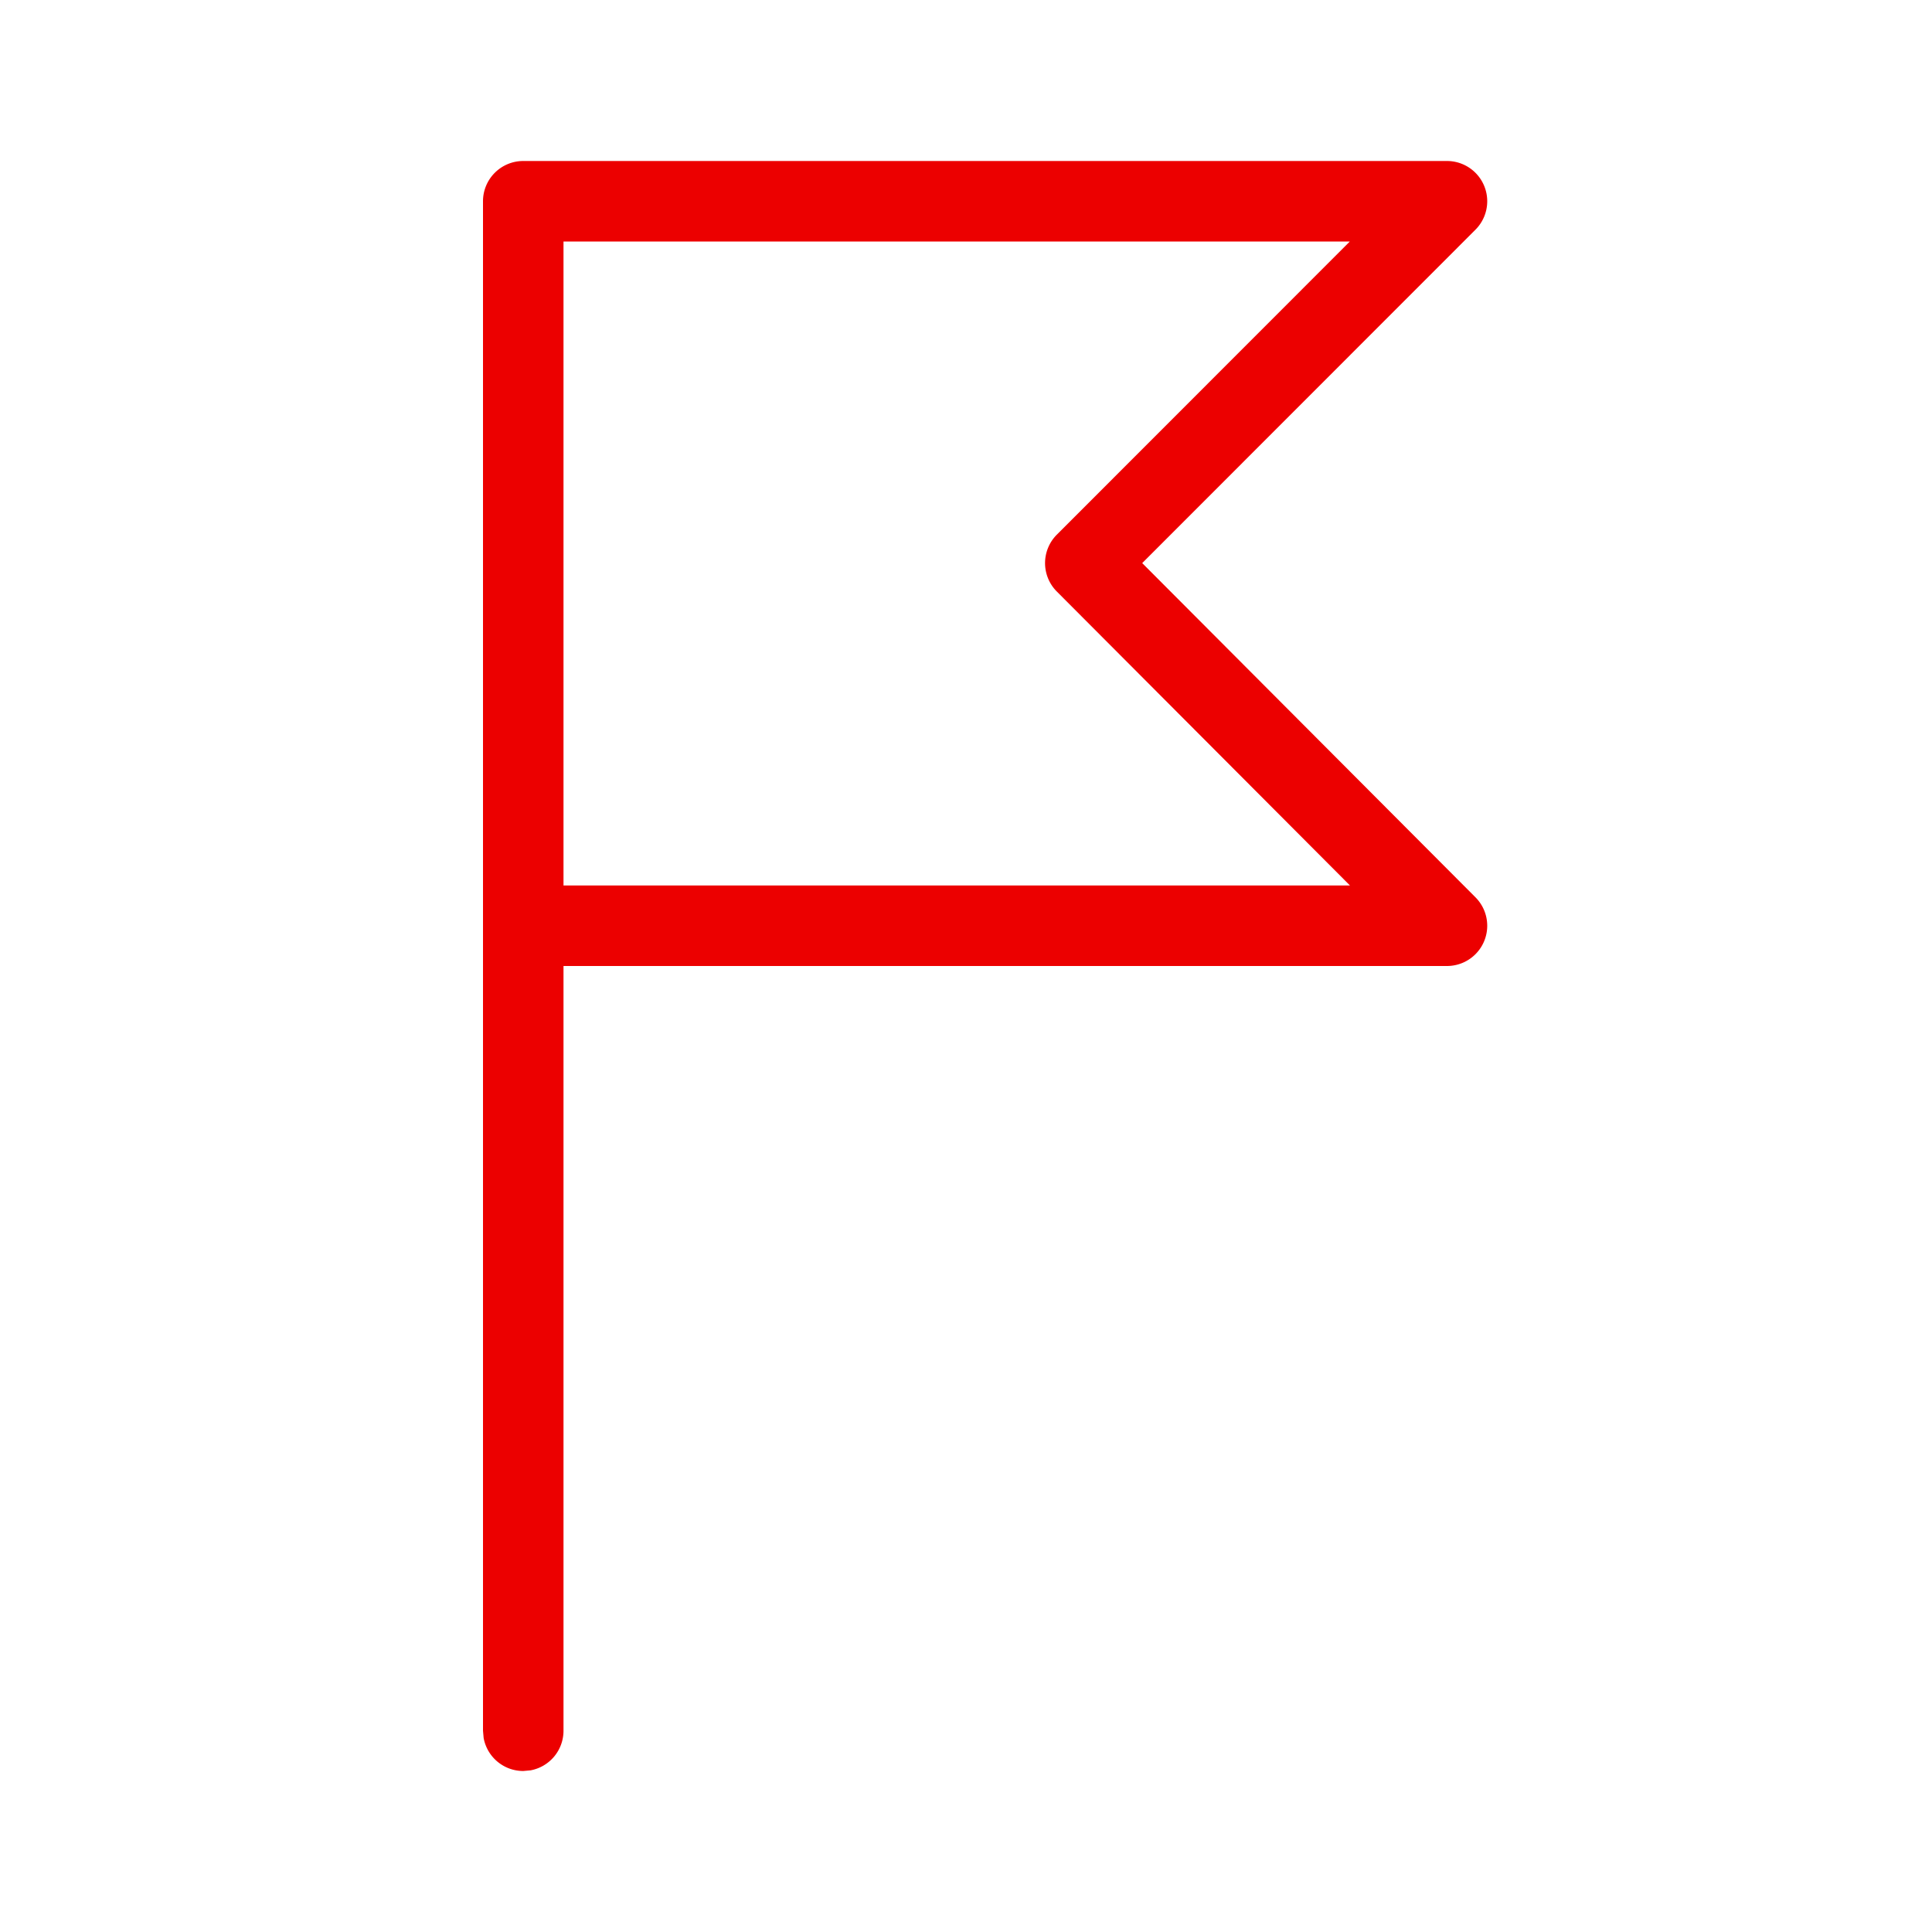 <svg xmlns="http://www.w3.org/2000/svg" viewBox="0 0 24 24"><path fill="#EC0000" fill-rule="nonzero" d="M6 2.5a.5.5 0 0 1 .5-.5h11.475a.5.5 0 0 1 .354.853l-4.14 4.142 4.14 4.152a.5.5 0 0 1-.354.853H7v9.5a.5.5 0 0 1-.41.492L6.5 22a.5.5 0 0 1-.492-.41L6 21.5v-19zm10.768.5H7v8h9.77l-3.642-3.652a.5.5 0 0 1 0-.706L16.768 3z"/></svg>